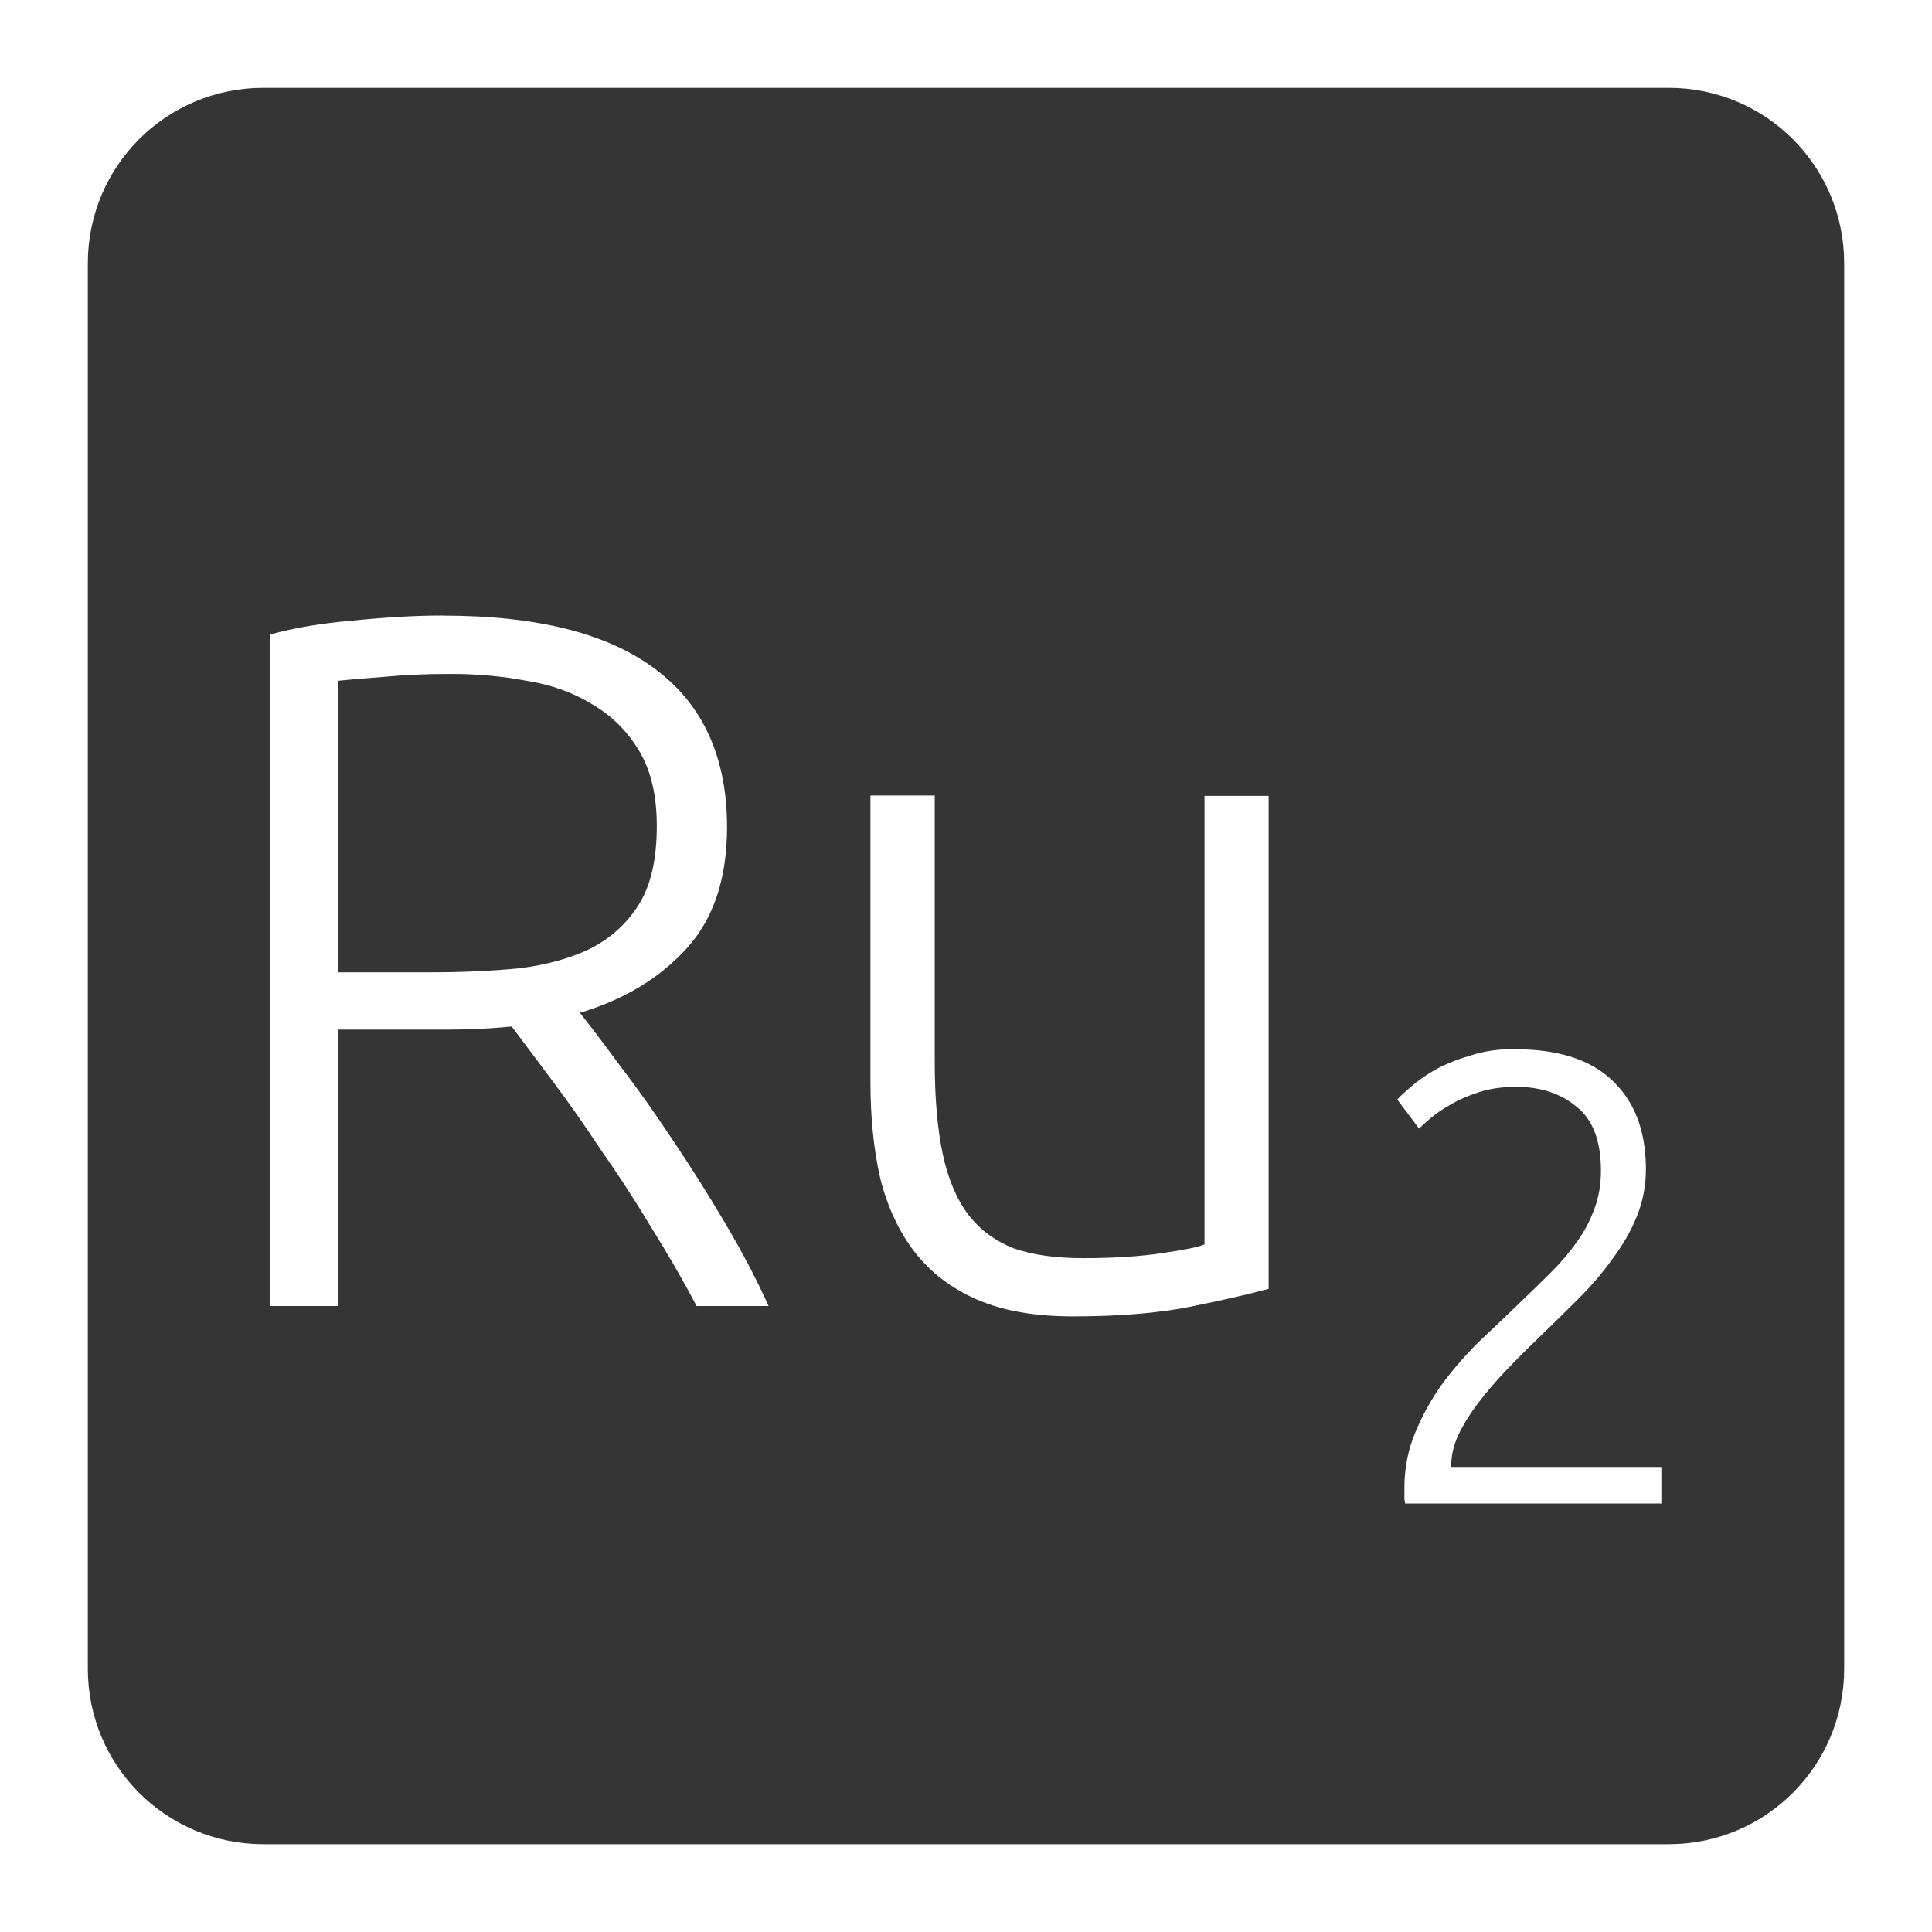 <svg xmlns="http://www.w3.org/2000/svg" viewBox="0 0 22 22">
 <path d="m 3 1 c -1.108 0 -2 0.892 -2 2 l 0 16 c 0 1.108 0.892 2 2 2 l 16 0 c 1.108 0 2 -0.892 2 -2 l 0 -16 c 0 -1.108 -0.892 -2 -2 -2 l -16 0 z m 2.041 6.01 c 1.073 0 1.878 0.202 2.418 0.607 c 0.547 0.405 0.82 1.01 0.82 1.801 c 0 0.585 -0.153 1.045 -0.461 1.383 c -0.308 0.338 -0.712 0.582 -1.215 0.732 c 0.12 0.15 0.273 0.352 0.461 0.607 c 0.195 0.255 0.395 0.536 0.598 0.844 c 0.202 0.3 0.401 0.615 0.596 0.945 c 0.195 0.33 0.359 0.643 0.494 0.943 l -0.82 0 c -0.157 -0.3 -0.33 -0.598 -0.518 -0.898 c -0.18 -0.3 -0.367 -0.59 -0.563 -0.867 c -0.188 -0.285 -0.371 -0.547 -0.551 -0.787 l -0.473 -0.631 c -0.24 0.023 -0.481 0.035 -0.721 0.035 l -1.26 0 l 0 3.148 l -0.766 0 l 0 -7.648 c 0.27 -0.075 0.585 -0.128 0.945 -0.158 c 0.367 -0.037 0.706 -0.057 1.014 -0.057 z m 0.09 0.664 c -0.285 0 -0.536 0.011 -0.754 0.033 c -0.21 0.015 -0.387 0.03 -0.529 0.045 l 0 3.32 l 1.057 0 c 0.353 0 0.687 -0.015 1 -0.045 c 0.315 -0.038 0.59 -0.114 0.822 -0.227 c 0.232 -0.12 0.416 -0.288 0.551 -0.506 c 0.135 -0.218 0.201 -0.514 0.201 -0.889 c 0 -0.345 -0.066 -0.63 -0.201 -0.855 c -0.135 -0.225 -0.312 -0.4 -0.529 -0.527 c -0.218 -0.135 -0.469 -0.226 -0.754 -0.271 c -0.277 -0.053 -0.565 -0.078 -0.865 -0.078 z m 4.783 1.385 l 0.73 0 l 0 3.03 c 0 0.412 0.03 0.762 0.09 1.047 c 0.06 0.285 0.158 0.517 0.293 0.697 c 0.135 0.173 0.308 0.3 0.518 0.383 c 0.218 0.075 0.48 0.111 0.787 0.111 c 0.345 0 0.645 -0.019 0.9 -0.057 c 0.255 -0.037 0.417 -0.07 0.484 -0.1 l 0 -5.107 l 0.73 0 l 0 5.613 c -0.218 0.06 -0.509 0.126 -0.877 0.201 c -0.367 0.075 -0.819 0.113 -1.352 0.113 c -0.435 0 -0.797 -0.064 -1.09 -0.191 c -0.293 -0.128 -0.529 -0.307 -0.709 -0.539 c -0.18 -0.232 -0.312 -0.514 -0.395 -0.844 c -0.075 -0.33 -0.111 -0.694 -0.111 -1.092 l 0 -3.262 z m 7.344 2.889 c 0.492 0 0.863 0.121 1.111 0.365 c 0.249 0.239 0.373 0.573 0.373 1 c 0 0.19 -0.035 0.37 -0.104 0.541 c -0.068 0.166 -0.16 0.326 -0.277 0.482 c -0.112 0.156 -0.24 0.307 -0.387 0.453 c -0.146 0.146 -0.296 0.293 -0.447 0.439 c -0.127 0.122 -0.251 0.246 -0.373 0.373 c -0.117 0.122 -0.223 0.246 -0.32 0.373 c -0.093 0.122 -0.168 0.243 -0.227 0.365 c -0.054 0.117 -0.082 0.235 -0.082 0.352 l 0 0.014 l 2.393 0 l 0 0.416 l -2.918 0 c 0 -0.01 -0.003 -0.026 -0.008 -0.051 l 0 -0.123 c 0 -0.229 0.042 -0.442 0.125 -0.637 c 0.083 -0.2 0.188 -0.387 0.314 -0.563 c 0.132 -0.175 0.276 -0.339 0.432 -0.49 c 0.161 -0.151 0.315 -0.298 0.461 -0.439 c 0.122 -0.117 0.236 -0.229 0.344 -0.336 c 0.112 -0.112 0.208 -0.227 0.291 -0.344 c 0.083 -0.117 0.149 -0.241 0.197 -0.373 c 0.049 -0.132 0.074 -0.276 0.074 -0.432 c 0 -0.341 -0.092 -0.584 -0.277 -0.73 c -0.18 -0.151 -0.41 -0.227 -0.688 -0.227 c -0.156 0 -0.296 0.02 -0.418 0.059 c -0.122 0.039 -0.23 0.085 -0.322 0.139 c -0.088 0.049 -0.163 0.099 -0.227 0.152 c -0.063 0.054 -0.109 0.096 -0.139 0.125 l -0.248 -0.33 c 0.029 -0.034 0.081 -0.081 0.154 -0.145 c 0.078 -0.068 0.173 -0.136 0.285 -0.199 c 0.117 -0.063 0.251 -0.116 0.402 -0.16 c 0.151 -0.049 0.319 -0.072 0.504 -0.072 z" style="fill:#353535;fill-opacity:1"/>
</svg>

